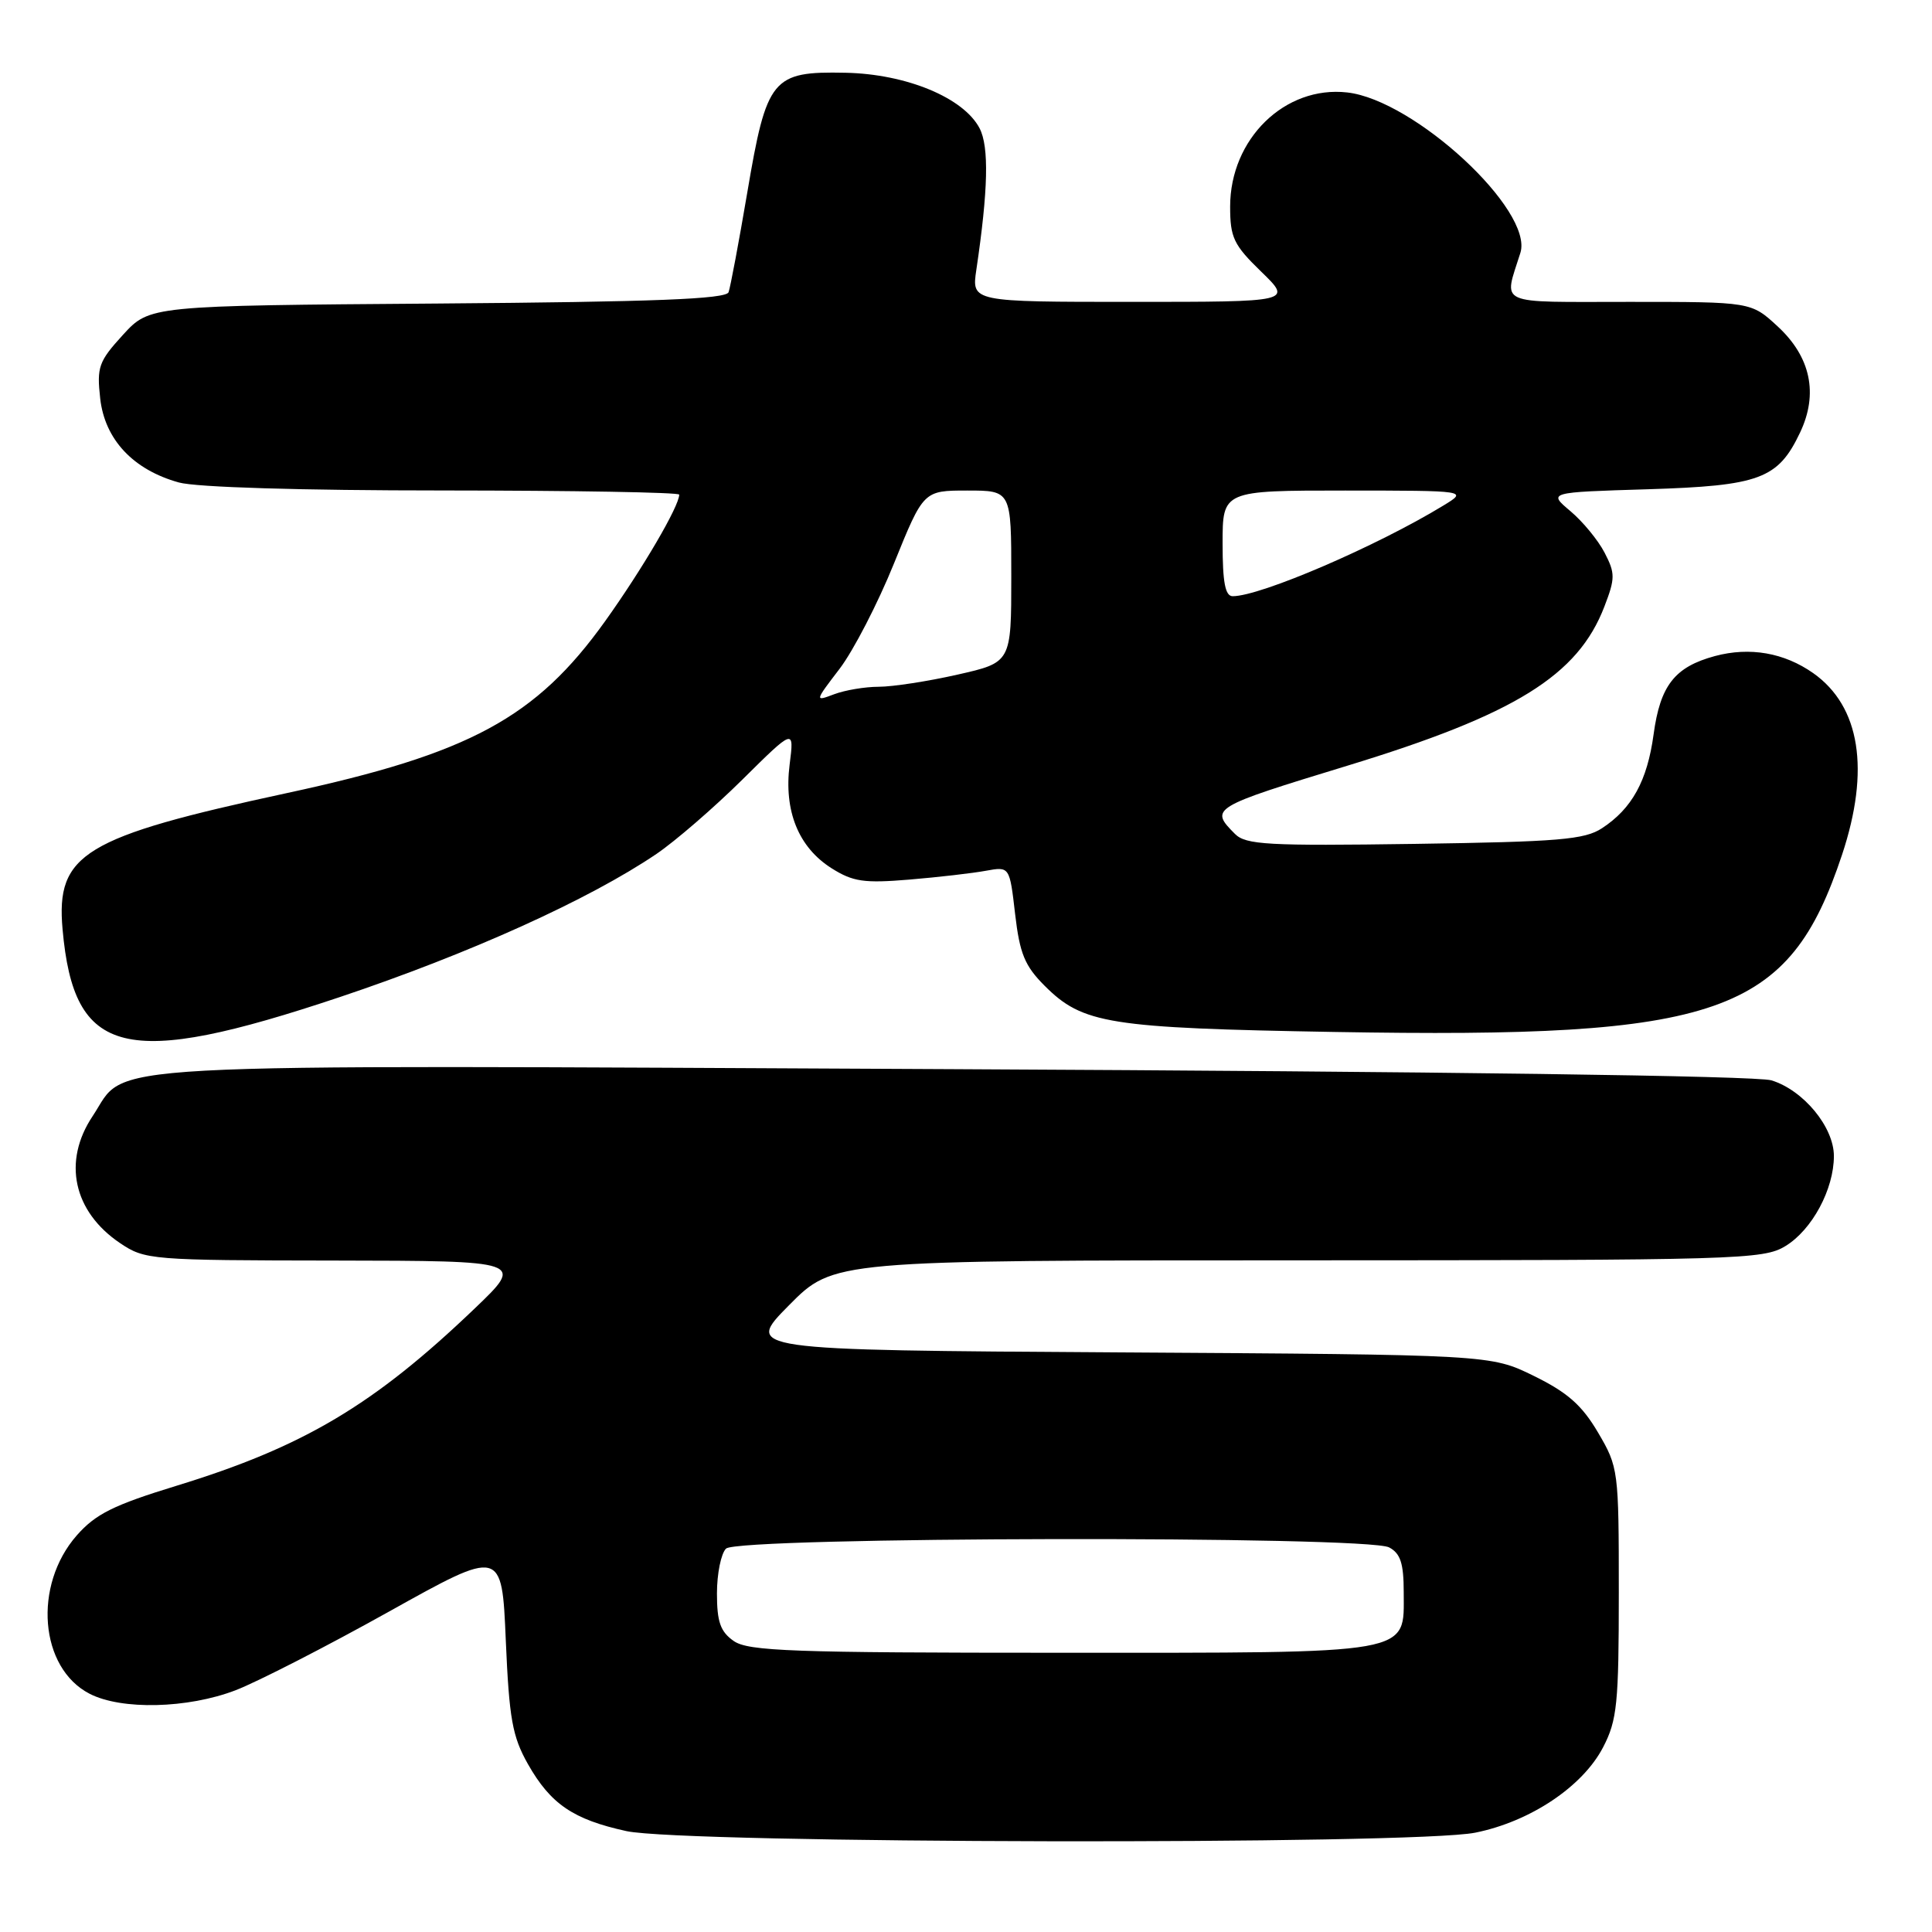 <?xml version="1.0" encoding="UTF-8" standalone="no"?>
<!DOCTYPE svg PUBLIC "-//W3C//DTD SVG 1.1//EN" "http://www.w3.org/Graphics/SVG/1.1/DTD/svg11.dtd" >
<svg xmlns="http://www.w3.org/2000/svg" xmlns:xlink="http://www.w3.org/1999/xlink" version="1.1" viewBox="0 0 256 256">
 <g >
 <path fill="currentColor"
d=" M 195.47 242.84 C 202.78 241.37 209.73 236.72 212.43 231.50 C 214.28 227.93 214.50 225.73 214.50 211.00 C 214.50 194.80 214.45 194.41 211.75 189.82 C 209.62 186.20 207.71 184.51 203.25 182.32 C 197.50 179.50 197.50 179.50 148.08 179.20 C 98.67 178.89 98.67 178.89 104.55 172.95 C 110.44 167.00 110.44 167.00 171.97 167.00 C 230.41 166.99 233.65 166.90 236.58 165.11 C 240.11 162.96 243.00 157.59 243.00 153.18 C 243.00 149.34 238.96 144.45 234.72 143.15 C 232.75 142.55 190.73 141.98 126.33 141.67 C 9.21 141.11 17.09 140.68 12.27 147.90 C 8.27 153.89 9.71 160.54 15.91 164.72 C 19.21 166.94 19.95 167.00 44.40 167.03 C 69.50 167.07 69.50 167.07 62.86 173.42 C 49.51 186.19 40.20 191.72 23.36 196.88 C 15.04 199.43 12.67 200.61 10.17 203.45 C 4.36 210.08 5.24 221.01 11.87 224.43 C 16.09 226.61 24.87 226.40 31.21 223.97 C 34.12 222.85 43.25 218.17 51.50 213.57 C 66.50 205.20 66.50 205.20 67.02 217.35 C 67.47 227.77 67.89 230.10 69.96 233.76 C 72.96 239.05 75.96 241.09 83.00 242.63 C 90.63 244.30 187.29 244.48 195.47 242.84 Z  M 45.02 132.12 C 62.20 126.36 78.06 119.20 87.00 113.14 C 89.47 111.46 94.59 107.04 98.37 103.30 C 105.24 96.50 105.24 96.50 104.63 101.31 C 103.85 107.46 105.80 112.27 110.19 115.05 C 113.03 116.84 114.49 117.05 120.50 116.55 C 124.35 116.23 128.91 115.70 130.64 115.38 C 133.78 114.81 133.78 114.81 134.51 121.13 C 135.12 126.37 135.79 127.99 138.42 130.62 C 143.47 135.67 146.88 136.22 176.80 136.74 C 228.04 137.63 237.01 134.50 244.08 113.26 C 247.82 102.01 246.49 93.60 240.27 89.20 C 236.42 86.49 231.86 85.69 227.24 86.93 C 221.91 88.37 219.99 90.82 219.11 97.31 C 218.27 103.46 216.26 107.13 212.28 109.74 C 209.96 111.26 206.58 111.54 187.44 111.82 C 167.97 112.10 165.08 111.94 163.64 110.50 C 160.26 107.11 160.49 106.97 178.50 101.47 C 200.75 94.68 209.08 89.52 212.59 80.37 C 214.03 76.63 214.03 75.96 212.62 73.24 C 211.77 71.59 209.73 69.11 208.09 67.73 C 205.12 65.23 205.12 65.23 218.31 64.83 C 233.17 64.37 235.60 63.47 238.52 57.31 C 240.96 52.18 239.93 47.29 235.55 43.25 C 232.03 40.00 232.03 40.00 215.90 40.00 C 197.98 40.00 199.25 40.57 201.46 33.50 C 203.22 27.88 187.42 13.25 178.51 12.25 C 170.26 11.32 163.00 18.40 163.00 27.37 C 163.00 31.48 163.46 32.45 167.12 36.00 C 171.24 40.00 171.24 40.00 149.99 40.00 C 128.74 40.00 128.74 40.00 129.37 35.75 C 130.94 25.18 131.07 19.44 129.80 17.00 C 127.69 12.95 120.09 9.80 112.02 9.64 C 102.31 9.44 101.59 10.33 99.02 25.50 C 97.90 32.10 96.78 38.05 96.54 38.72 C 96.20 39.63 86.76 40.00 57.97 40.22 C 19.84 40.50 19.84 40.50 16.30 44.36 C 13.07 47.90 12.81 48.62 13.28 52.83 C 13.90 58.25 17.65 62.25 23.70 63.93 C 25.99 64.57 39.89 64.99 58.75 64.99 C 75.94 65.00 90.00 65.24 90.00 65.54 C 90.00 67.07 85.13 75.39 80.19 82.30 C 71.01 95.13 62.23 99.87 38.00 105.09 C 11.08 110.90 7.40 113.13 8.29 123.13 C 9.79 140.02 16.51 141.66 45.02 132.12 Z  M 97.22 217.44 C 95.46 216.21 95.00 214.91 95.00 211.14 C 95.00 208.53 95.54 205.86 96.20 205.20 C 97.78 203.62 181.14 203.47 184.07 205.04 C 185.57 205.84 186.00 207.15 186.00 210.98 C 186.00 219.31 187.75 219.00 140.50 219.00 C 104.96 219.00 99.15 218.79 97.22 217.44 Z  M 111.25 88.62 C 113.08 86.22 116.33 79.93 118.47 74.63 C 122.37 65.00 122.37 65.00 128.18 65.00 C 134.00 65.00 134.00 65.00 134.00 76.39 C 134.00 87.78 134.00 87.78 126.88 89.39 C 122.96 90.28 118.26 91.00 116.44 91.00 C 114.62 91.00 111.96 91.45 110.53 91.99 C 107.94 92.97 107.94 92.95 111.25 88.62 Z  M 162.00 72.00 C 162.00 65.00 162.00 65.00 178.25 65.00 C 194.50 65.01 194.50 65.01 191.25 66.99 C 182.41 72.38 167.03 79.00 163.34 79.00 C 162.35 79.00 162.00 77.19 162.00 72.00 Z "/>
</g>
</svg>